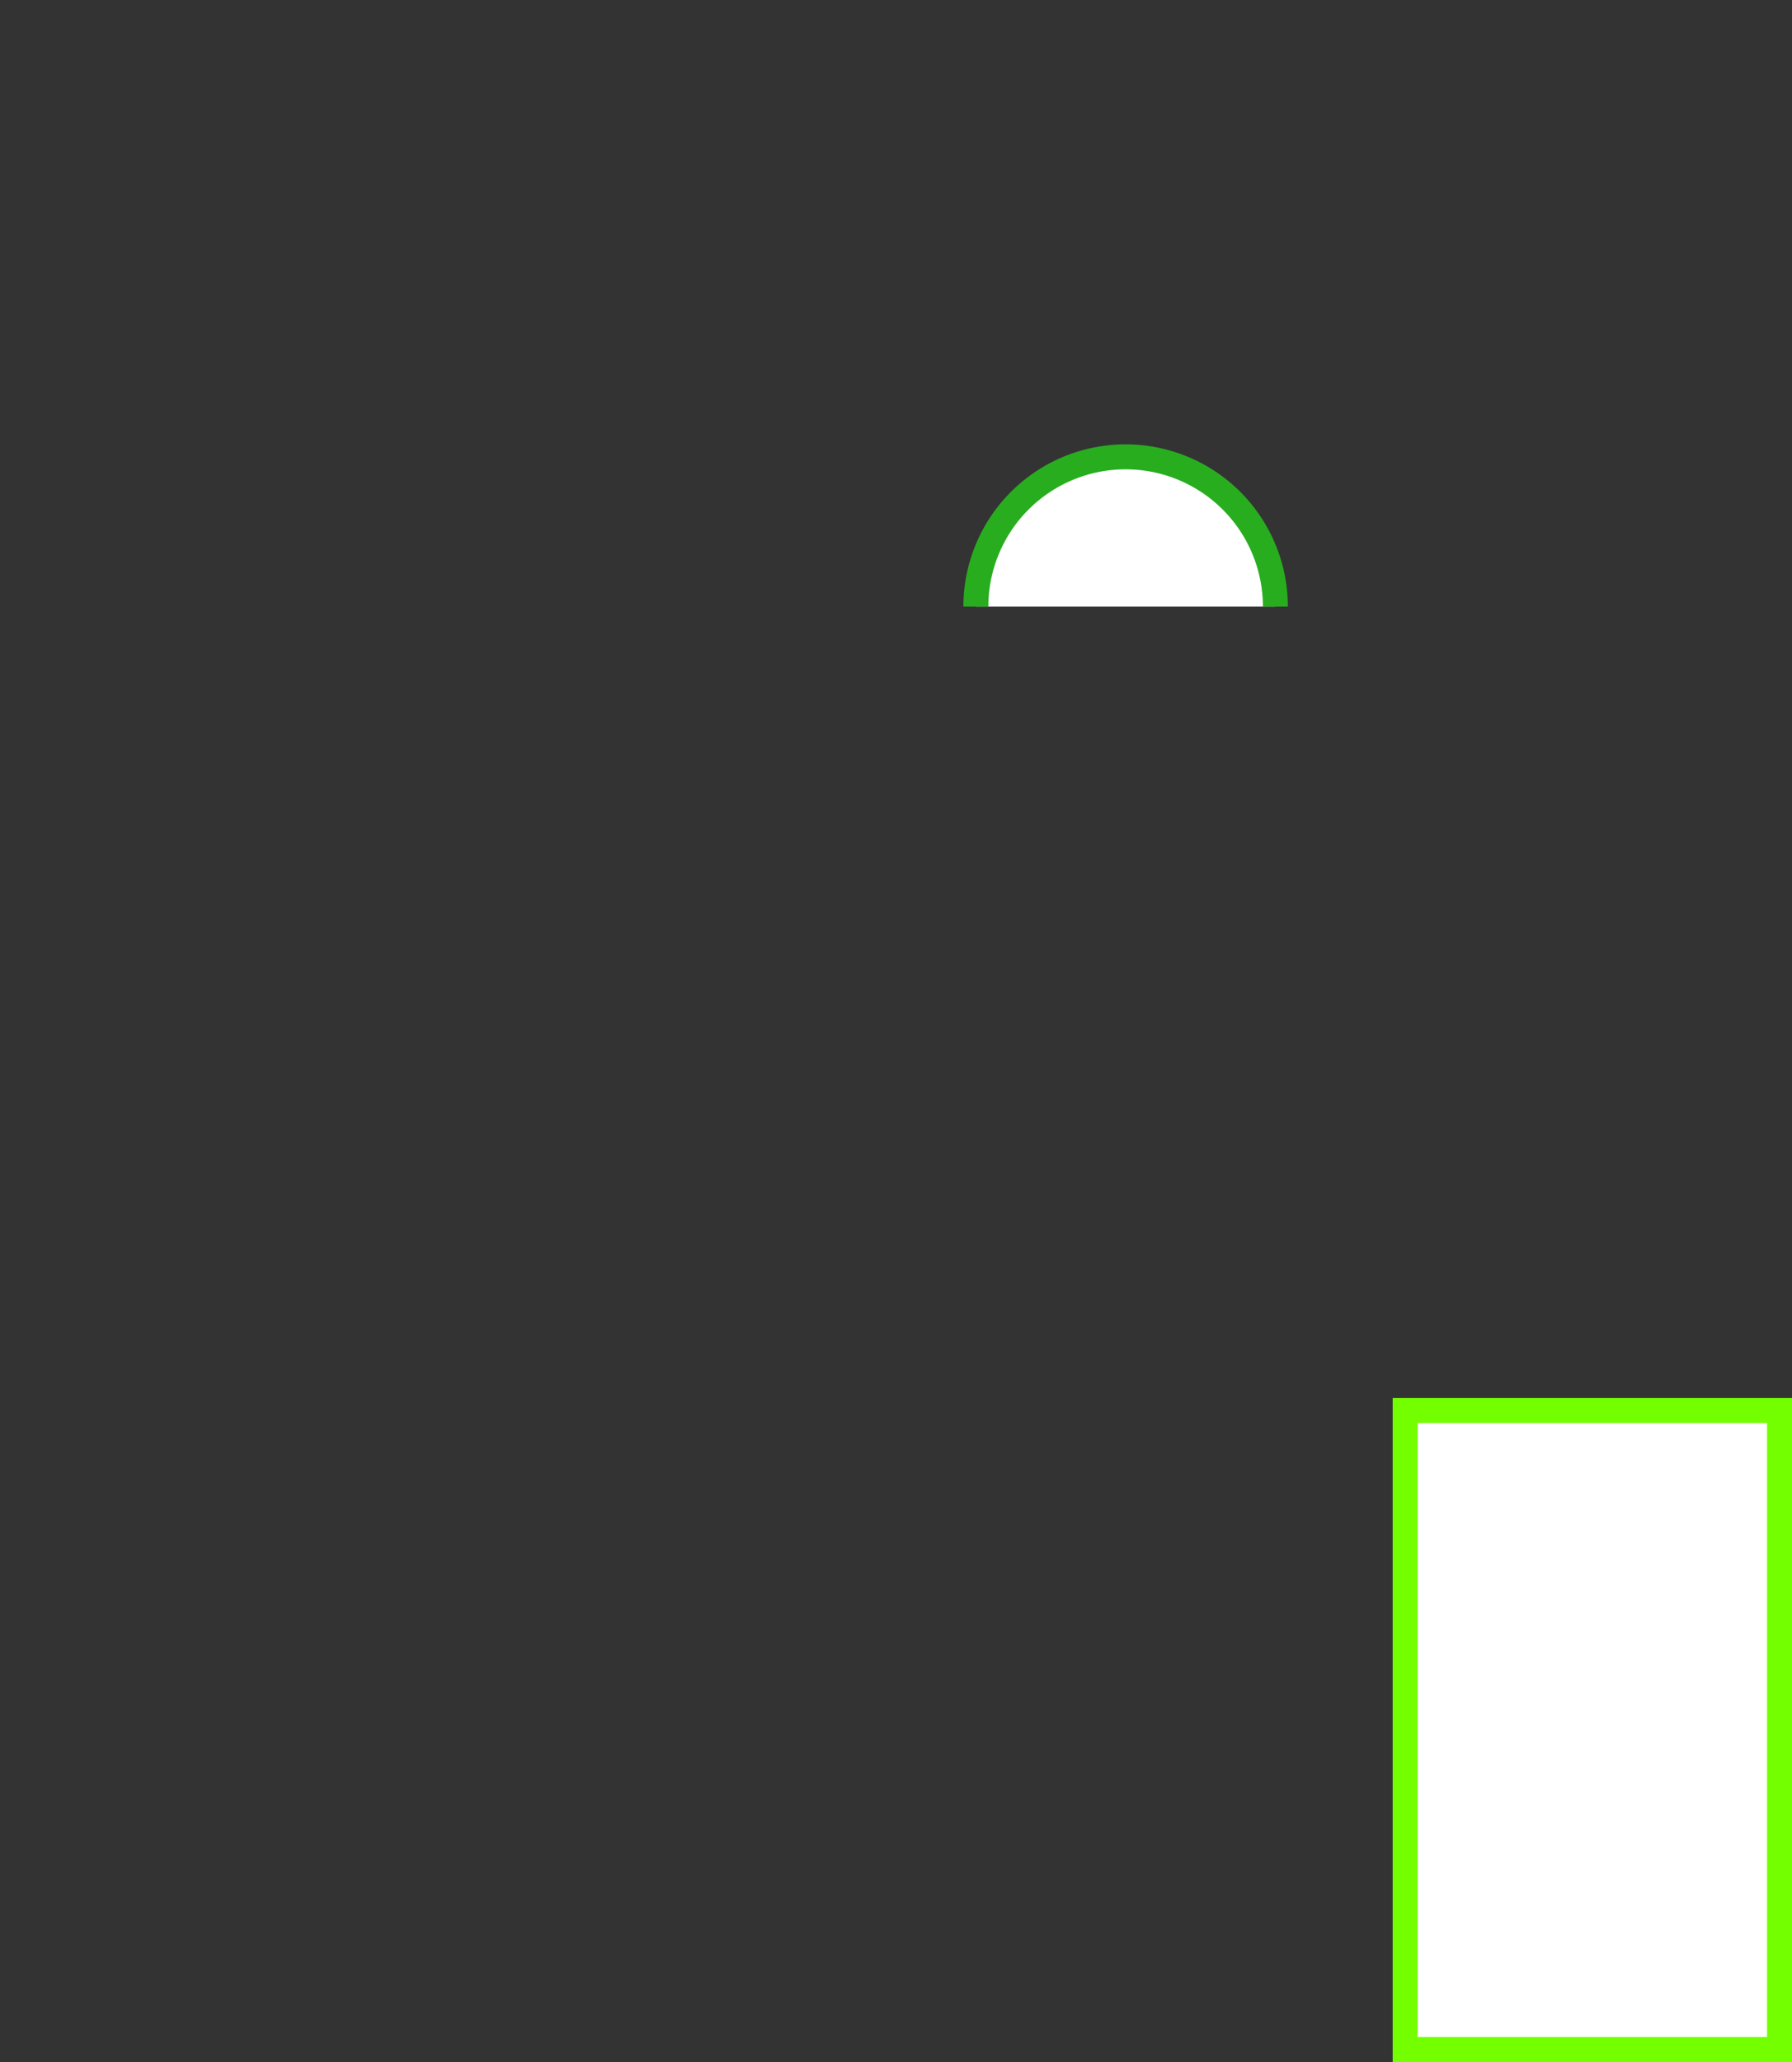 <svg xmlns="http://www.w3.org/2000/svg" width="358.999" height="412.999"><rect width="100%" height="100%" fill="#333333" stroke="none"/><g transform="matrix(1 0 0 1 319 346.5)" id="id-1756952983030-0"  >
<rect style="stroke: rgb(115,255,0); stroke-width: 5; stroke-dasharray: none; stroke-linecap: butt; stroke-dashoffset: 0; stroke-linejoin: miter; stroke-miterlimit: 4; fill: rgb(255,255,255); fill-rule: nonzero; opacity: 1;"  x="-37.5" y="-64" rx="0" ry="0" width="75" height="128" />
</g>
<g transform="matrix(1 0 0 1 225.5 121.5)" id="id-1756952987147-1"  >
<path d="M -30 0 A 30 30 0 0 1 30 0" style="stroke: rgb(40,173,31); stroke-width: 5; stroke-dasharray: none; stroke-linecap: butt; stroke-dashoffset: 0; stroke-linejoin: miter; stroke-miterlimit: 4; fill: rgb(255,255,255); fill-rule: nonzero; opacity: 1;"   />
</g>
</svg>